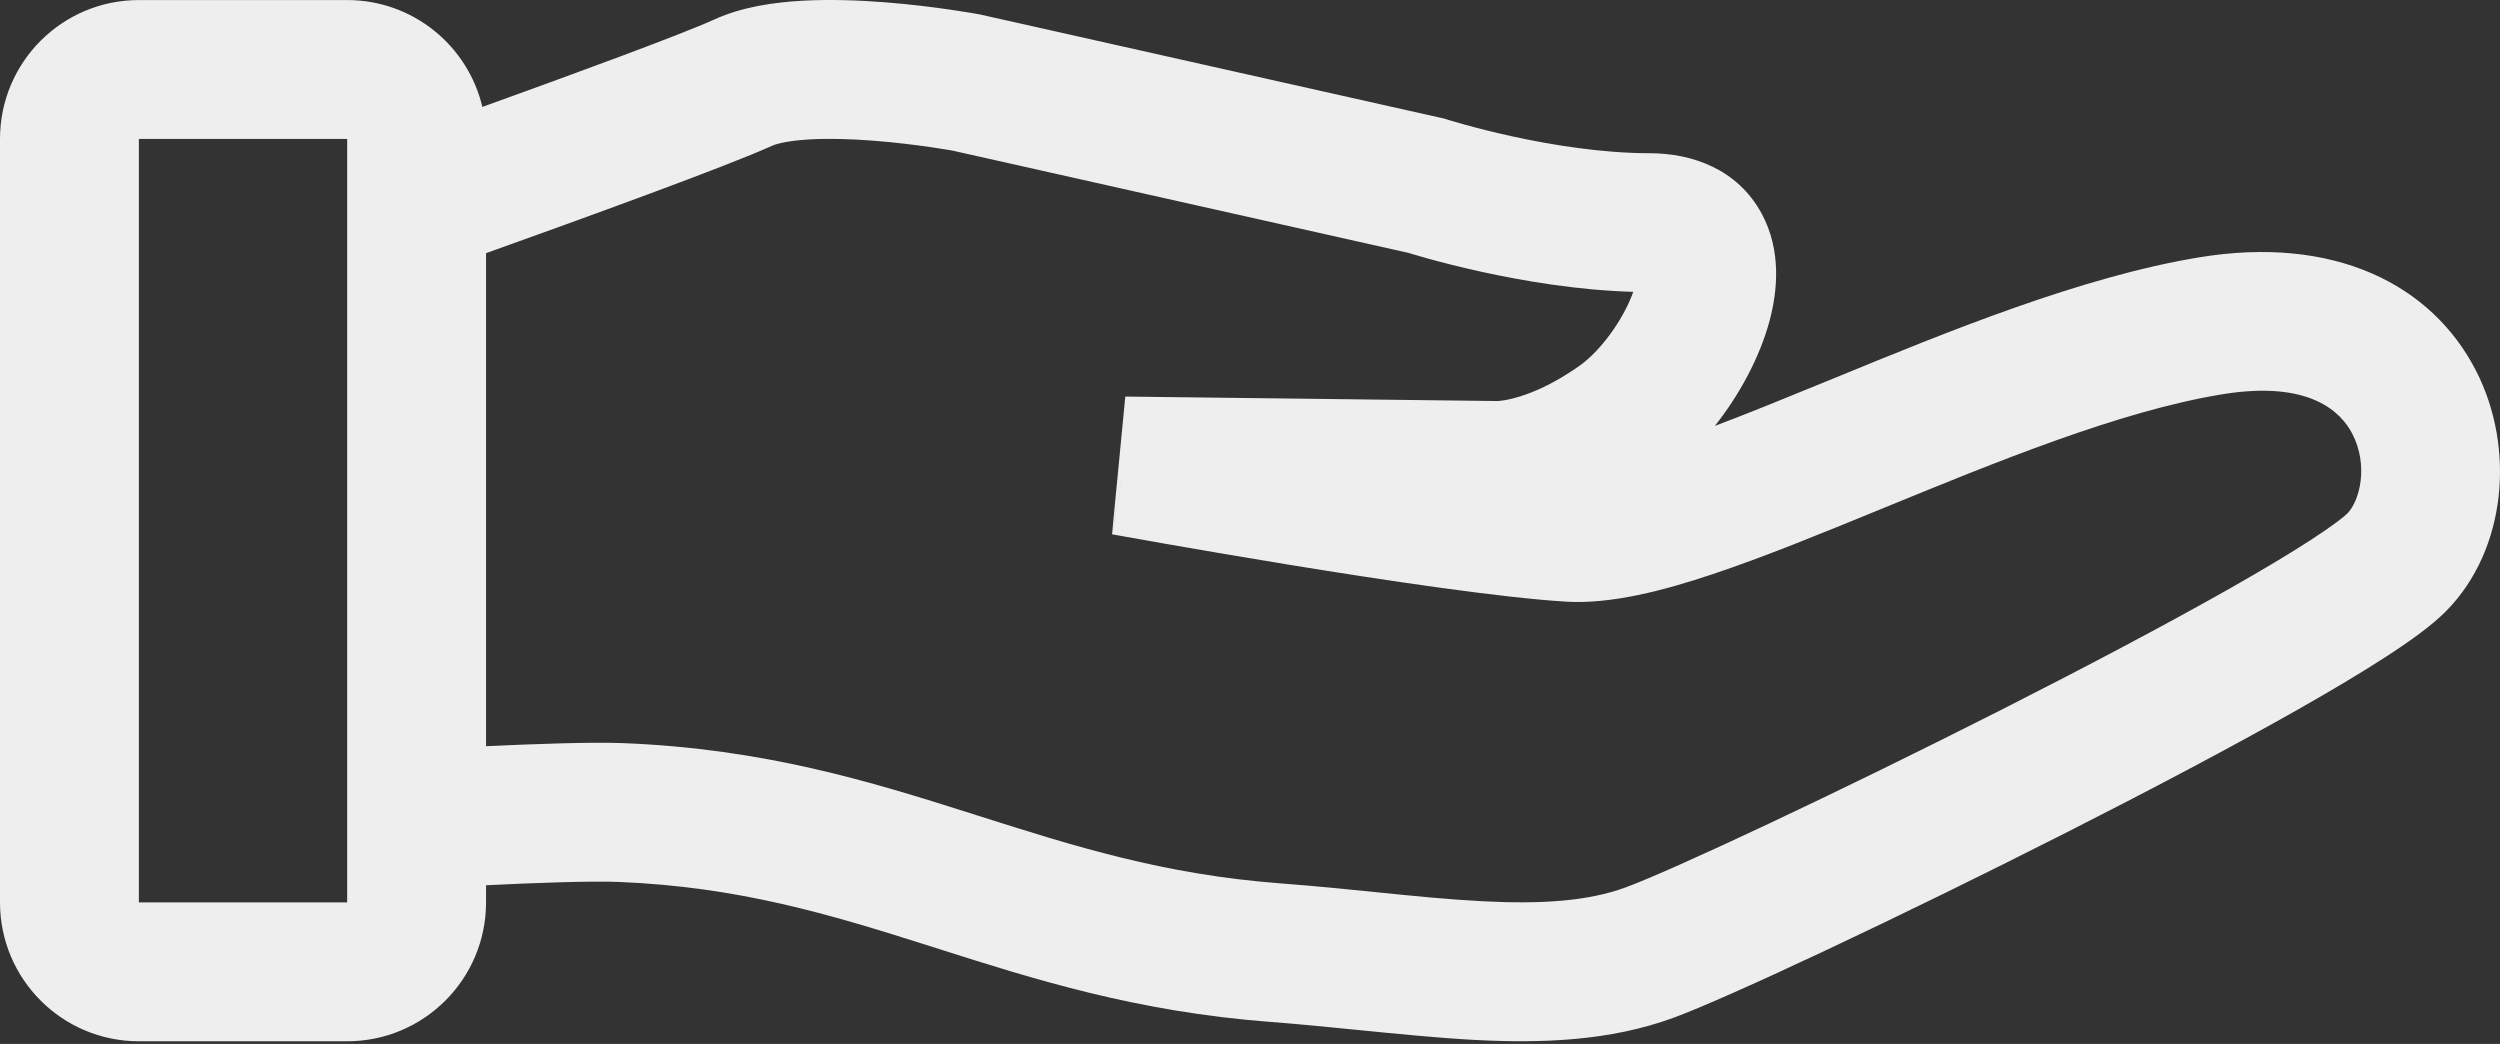 <svg width="91" height="38" viewBox="0 0 91 38" fill="none" xmlns="http://www.w3.org/2000/svg">
<rect x="0" y="0" width="91" height="38" fill="#333333" stroke="none"/>
<path fill-rule="evenodd" clip-rule="evenodd" d="M17.692 32.223V32.847C17.692 35.639 15.429 37.902 12.637 37.902H5.055C2.263 37.902 0 35.639 0 32.847V5.057C0 2.265 2.263 0.002 5.055 0.002H12.637C15.028 0.002 17.032 1.662 17.558 3.892C20.905 2.686 24.815 1.25 26.011 0.705C27.027 0.242 28.2 0.085 29.175 0.028C30.2 -0.031 31.264 0.01 32.194 0.082C33.133 0.155 33.985 0.263 34.6 0.353C34.909 0.398 35.162 0.438 35.34 0.468C35.429 0.483 35.5 0.495 35.55 0.505L35.609 0.515L35.627 0.518L35.636 0.52L35.681 0.529L52.587 4.321L52.693 4.355L52.721 4.364L52.838 4.399C52.944 4.431 53.106 4.479 53.314 4.536C53.731 4.652 54.331 4.808 55.047 4.964C56.5 5.281 58.33 5.577 60.037 5.577C61.614 5.577 63.245 6.165 64.117 7.762C64.866 9.133 64.691 10.638 64.411 11.681C64.062 12.979 63.339 14.344 62.42 15.504C63.66 15.036 65.016 14.482 66.472 13.885L66.783 13.758C70.885 12.074 75.749 10.078 80.039 9.369C84.942 8.557 88.51 10.337 90.127 13.494C91.567 16.305 91.233 19.993 89.066 22.216C88.522 22.773 87.693 23.359 86.861 23.898C85.972 24.475 84.878 25.126 83.662 25.816C81.225 27.198 78.21 28.786 75.182 30.321C69.187 33.362 62.903 36.319 60.906 37.05C58.592 37.898 56.106 37.978 53.716 37.855C52.413 37.788 50.901 37.637 49.397 37.488C48.311 37.38 47.23 37.272 46.236 37.197C41.364 36.828 37.624 35.639 34.179 34.543L33.761 34.41C30.203 33.281 26.893 32.279 22.508 32.102C21.505 32.062 19.503 32.135 17.692 32.223ZM28.107 5.304C28.269 5.231 28.699 5.119 29.466 5.075C30.183 5.033 31.001 5.06 31.804 5.122C32.599 5.184 33.334 5.277 33.873 5.355C34.14 5.394 34.355 5.429 34.501 5.453C34.574 5.465 34.63 5.475 34.665 5.481L34.671 5.482L51.27 9.206L51.384 9.241C51.522 9.282 51.718 9.339 51.964 9.408C52.454 9.544 53.147 9.723 53.969 9.903C55.448 10.225 57.43 10.566 59.45 10.623C59.306 11.032 59.062 11.515 58.731 11.995C58.328 12.582 57.885 13.035 57.521 13.294C56.468 14.047 55.618 14.361 55.102 14.495C54.841 14.563 54.658 14.586 54.567 14.595L54.533 14.597L54.514 14.598L40.961 14.435L40.477 19.448L40.931 16.962L40.48 19.449L40.614 19.473L41 19.542C41.334 19.602 41.814 19.688 42.405 19.791C43.585 19.998 45.206 20.276 46.969 20.564C50.443 21.13 54.63 21.757 57.006 21.9C58.646 21.999 60.557 21.496 62.334 20.902C64.188 20.283 66.283 19.426 68.39 18.562C72.73 16.782 77.15 14.97 80.864 14.356C84.075 13.825 85.218 14.998 85.629 15.799C86.217 16.948 85.897 18.225 85.447 18.687C85.336 18.8 84.938 19.12 84.11 19.657C83.339 20.158 82.34 20.754 81.168 21.419C78.827 22.746 75.888 24.295 72.896 25.813C66.852 28.878 60.835 31.693 59.168 32.303C57.817 32.798 56.149 32.918 53.976 32.806C52.692 32.74 51.474 32.616 50.147 32.481C49.073 32.372 47.928 32.256 46.618 32.156C42.342 31.832 39.091 30.8 35.608 29.693L35.29 29.592C31.682 28.447 27.821 27.257 22.712 27.051C21.561 27.005 19.514 27.076 17.692 27.162V9.215C21.245 7.944 26.506 6.035 28.107 5.304ZM35.173 3.005L35.636 0.52C35.636 0.52 35.636 0.52 35.173 3.005ZM12.637 5.057H5.055V32.847H12.637V5.057Z" fill="#EEEEEE"/>
</svg>
